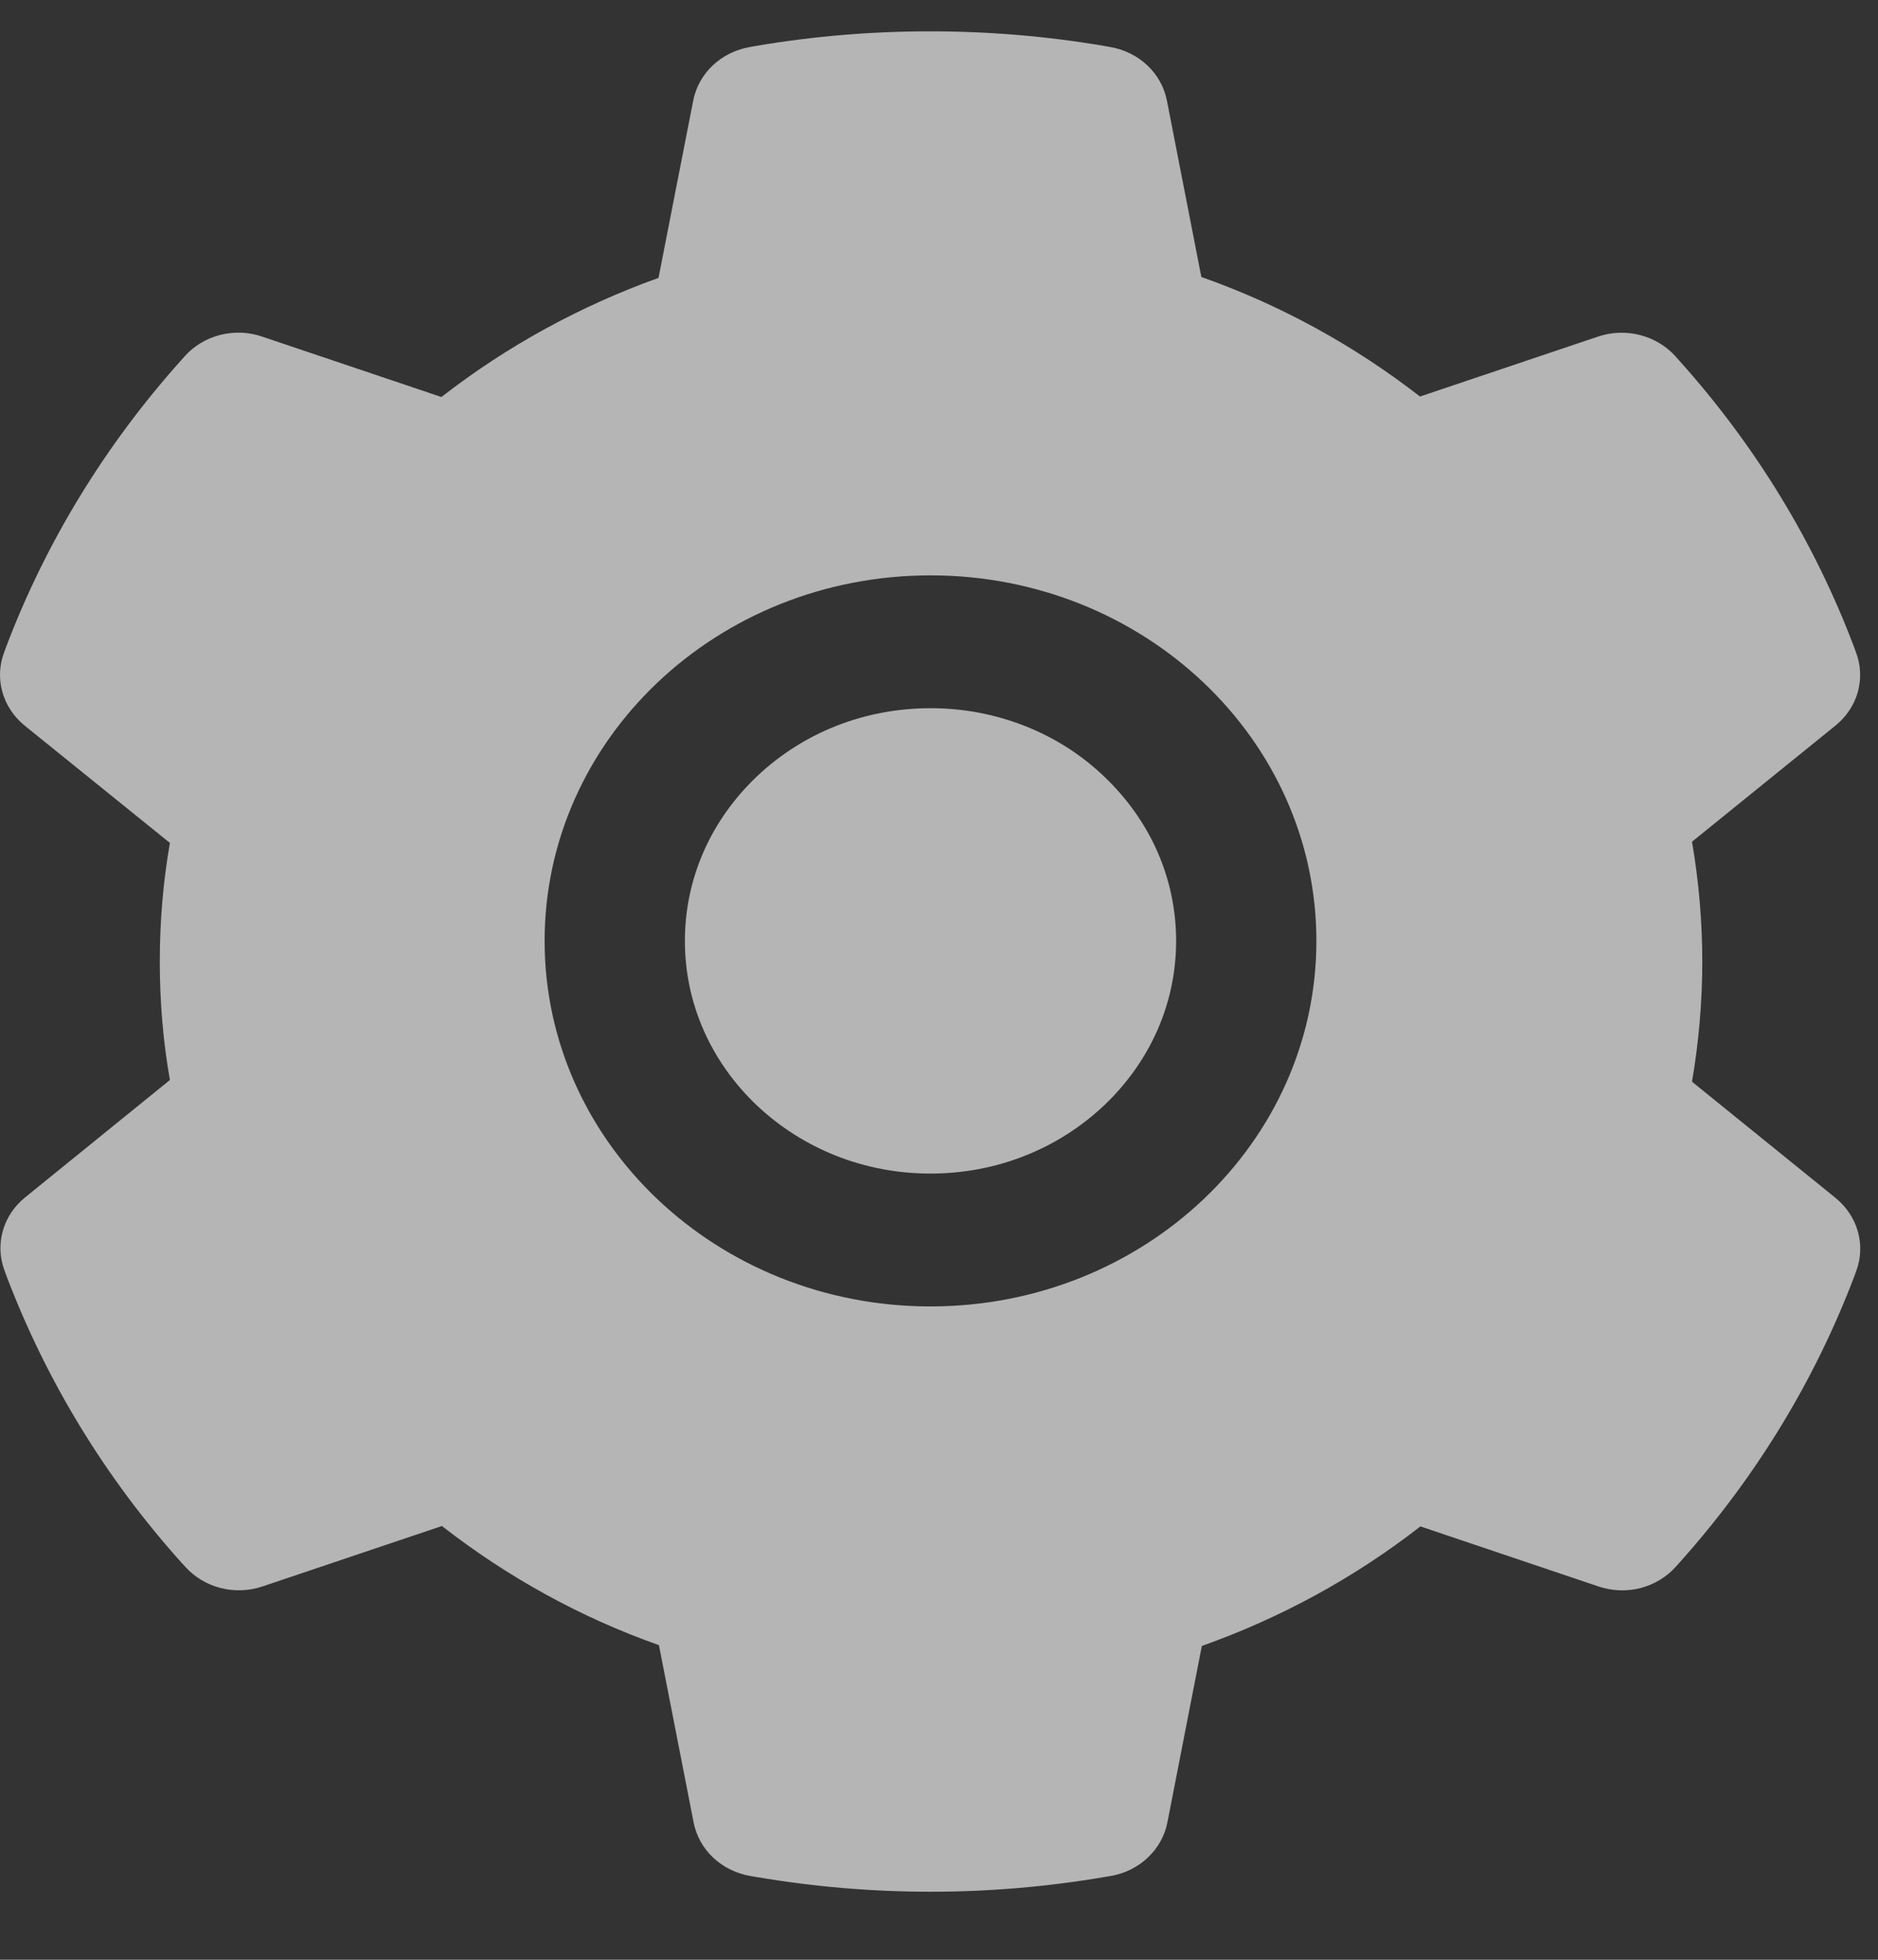<svg width="23" height="24" viewBox="0 0 23 24" fill="none" xmlns="http://www.w3.org/2000/svg">
<rect x="0" y="0" width="23" height="24" fill="#333333" stroke="none"/>
<path id="Vector" opacity="0.8" d="M11.396 8.673C10.592 8.673 9.839 8.969 9.269 9.509C8.702 10.049 8.388 10.761 8.388 11.523C8.388 12.284 8.702 12.997 9.269 13.537C9.839 14.074 10.592 14.372 11.396 14.372C12.2 14.372 12.953 14.074 13.522 13.537C14.09 12.997 14.404 12.284 14.404 11.523C14.404 10.761 14.09 10.049 13.522 9.509C13.244 9.243 12.913 9.032 12.548 8.889C12.183 8.746 11.791 8.672 11.396 8.673ZM22.48 14.67L20.722 13.247C20.805 12.763 20.848 12.269 20.848 11.777C20.848 11.286 20.805 10.789 20.722 10.308L22.48 8.885C22.613 8.777 22.708 8.634 22.753 8.474C22.797 8.313 22.79 8.144 22.73 7.988L22.706 7.922C22.222 6.641 21.497 5.453 20.566 4.416L20.518 4.362C20.405 4.237 20.254 4.146 20.085 4.103C19.917 4.06 19.739 4.066 19.574 4.121L17.391 4.856C16.584 4.23 15.687 3.736 14.713 3.392L14.291 1.231C14.259 1.068 14.176 0.918 14.052 0.801C13.928 0.684 13.77 0.606 13.598 0.576L13.525 0.563C12.127 0.324 10.654 0.324 9.256 0.563L9.183 0.576C9.011 0.606 8.853 0.684 8.729 0.801C8.605 0.918 8.522 1.068 8.49 1.231L8.065 3.403C7.101 3.749 6.203 4.242 5.406 4.862L3.207 4.121C3.042 4.065 2.864 4.059 2.695 4.102C2.527 4.145 2.376 4.236 2.263 4.362L2.215 4.416C1.286 5.454 0.561 6.641 0.075 7.922L0.051 7.988C-0.07 8.307 0.029 8.663 0.301 8.885L2.081 10.323C1.997 10.802 1.957 11.291 1.957 11.775C1.957 12.264 1.997 12.753 2.081 13.226L0.306 14.665C0.173 14.773 0.078 14.916 0.034 15.076C-0.011 15.236 -0.003 15.405 0.056 15.561L0.08 15.627C0.567 16.908 1.285 18.092 2.22 19.134L2.269 19.187C2.382 19.313 2.533 19.404 2.701 19.447C2.869 19.49 3.048 19.484 3.212 19.429L5.412 18.688C6.213 19.312 7.105 19.806 8.07 20.147L8.495 22.319C8.527 22.482 8.61 22.632 8.734 22.749C8.858 22.866 9.017 22.944 9.189 22.974L9.261 22.986C10.673 23.227 12.119 23.227 13.53 22.986L13.603 22.974C13.775 22.944 13.934 22.866 14.057 22.749C14.181 22.632 14.265 22.482 14.297 22.319L14.719 20.157C15.692 19.811 16.59 19.32 17.396 18.693L19.579 19.429C19.744 19.484 19.922 19.491 20.091 19.448C20.259 19.404 20.41 19.314 20.523 19.187L20.571 19.134C21.507 18.087 22.225 16.908 22.711 15.627L22.735 15.561C22.851 15.245 22.752 14.892 22.48 14.67ZM11.396 15.999C8.785 15.999 6.67 13.995 6.67 11.523C6.67 9.05 8.785 7.046 11.396 7.046C14.006 7.046 16.122 9.05 16.122 11.523C16.122 13.995 14.006 15.999 11.396 15.999Z" fill="white" fill-opacity="0.8"/>
</svg>
